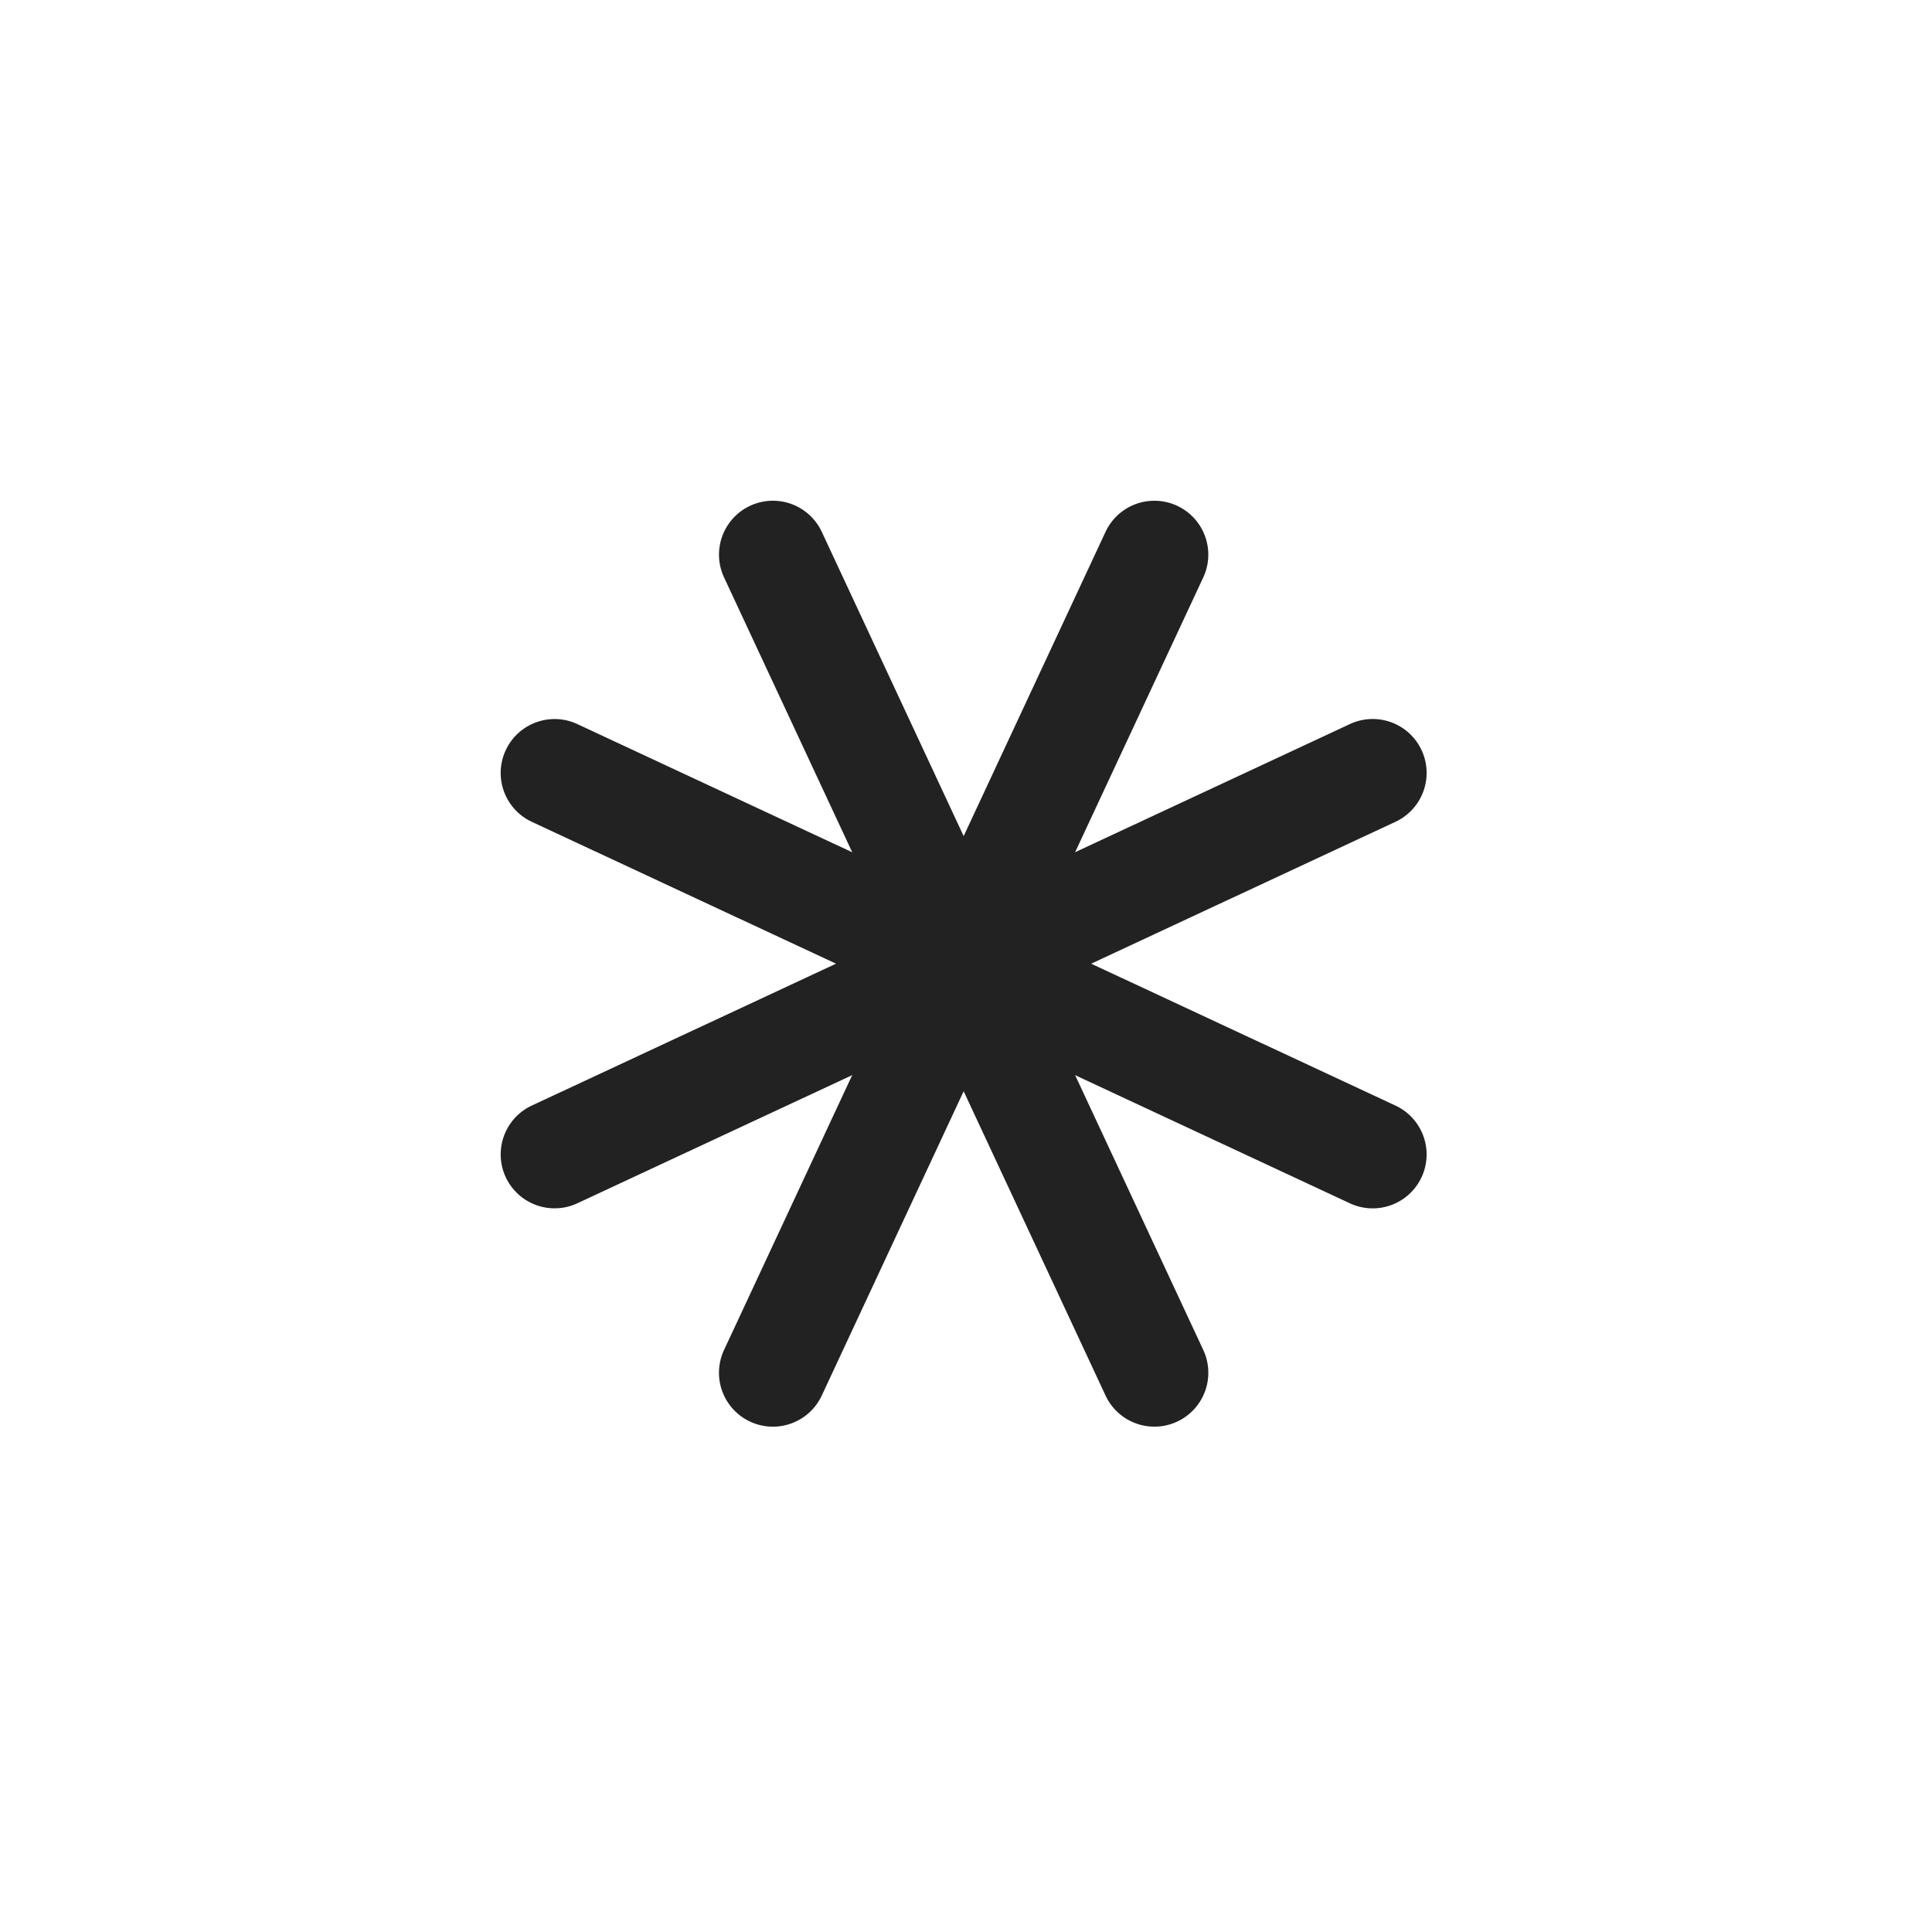 <svg xmlns="http://www.w3.org/2000/svg" width="32" height="32" viewBox="0 0 32 32"><g transform="translate(-206 -280)"><circle cx="16" cy="16" r="16" transform="translate(206 280)" fill="none"/><g transform="translate(59.383 26.048)"><path d="M15.844,1.786H.893A.893.893,0,0,1,.893,0H15.844a.893.893,0,1,1,0,1.786Z" transform="translate(159.851 261.952) rotate(65)" fill="#222"/><path d="M15.844,1.786H.893A.893.893,0,0,1,.893,0H15.844a.893.893,0,1,1,0,1.786Z" transform="translate(166.924 262.707) rotate(115)" fill="#222"/><path d="M15.844,1.786H.893A.893.893,0,0,1,.893,0H15.844a.893.893,0,1,1,0,1.786Z" transform="translate(155.371 265.568) rotate(25)" fill="#222"/><path d="M15.844,1.786H.893A.893.893,0,0,1,.893,0H15.844a.893.893,0,1,1,0,1.786Z" transform="translate(170.54 267.186) rotate(155)" fill="#222"/></g></g></svg>
